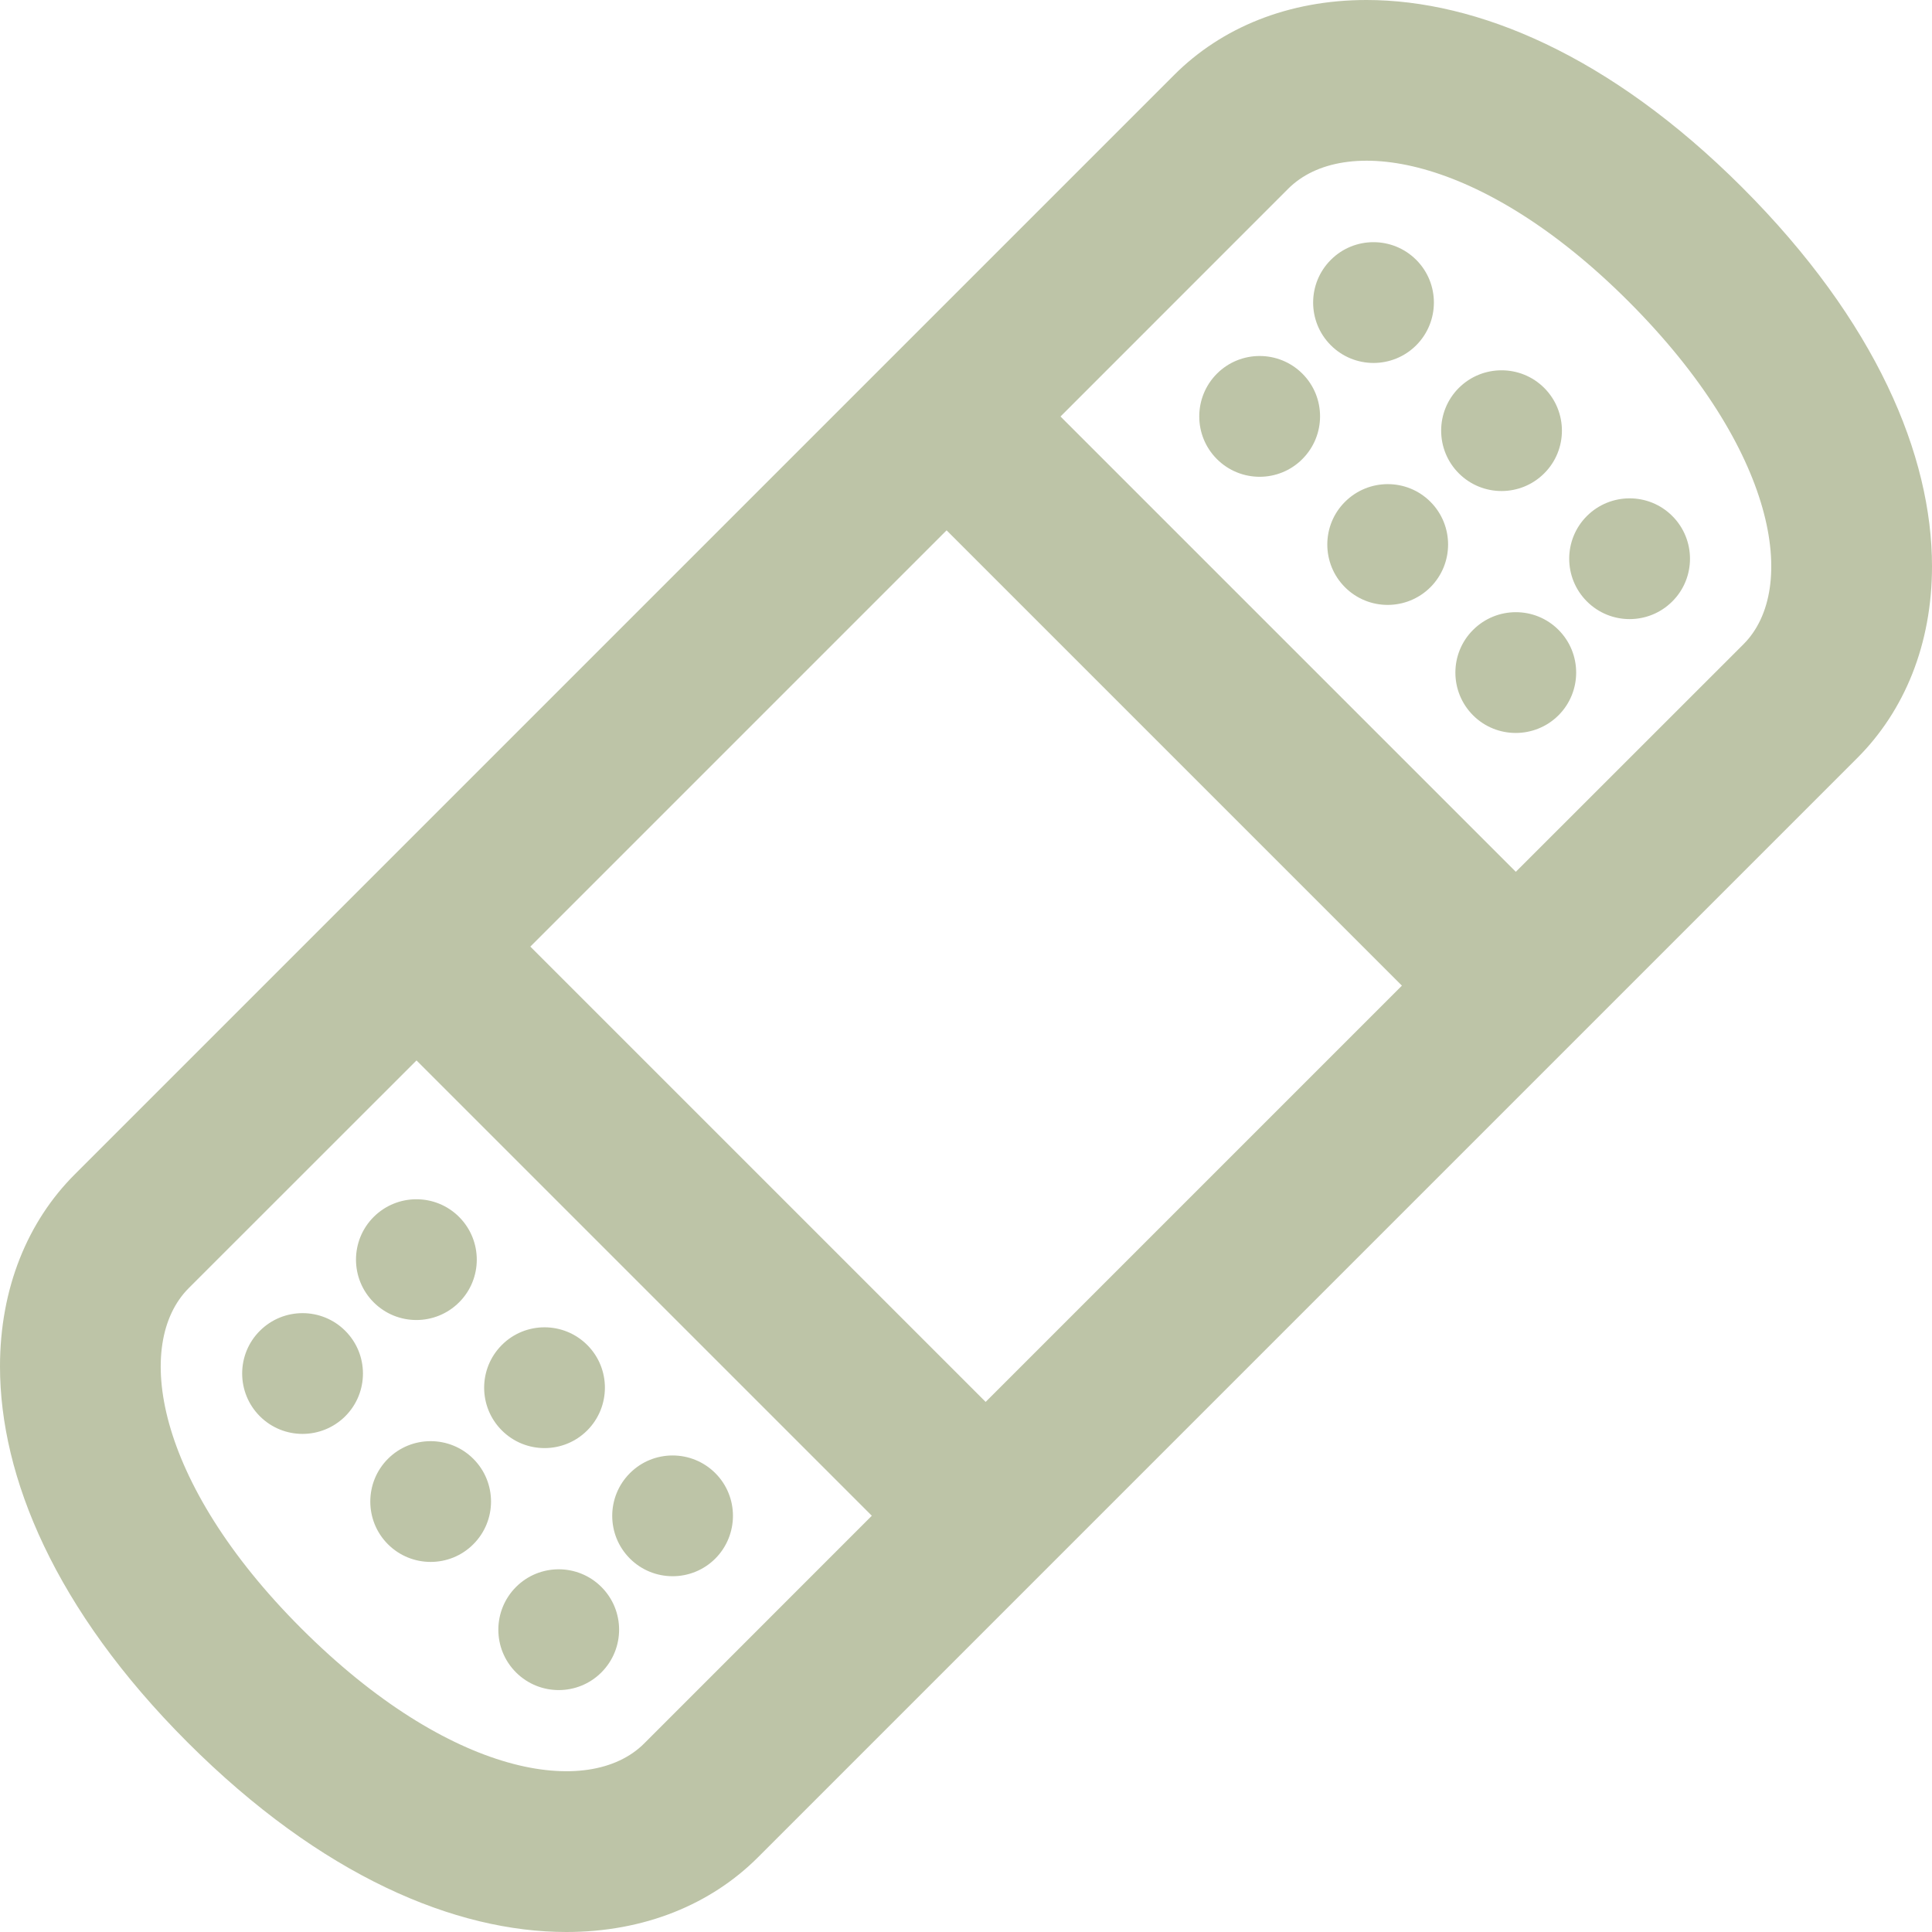 <svg xmlns="http://www.w3.org/2000/svg" width="24" height="24" fill="rgba(189, 196, 167, 1)" viewBox="0 0 24 24"><path d="M21.642 2.328c-1.646-1.645-3.297-2.328-4.667-2.328-.972 0-1.801.343-2.388.93l-13.657 13.657c-.587.586-.93 1.416-.93 2.388 0 1.37.683 3.021 2.328 4.667 1.669 1.668 3.332 2.358 4.707 2.358.97 0 1.796-.343 2.381-.928l13.656-13.656c.585-.585.928-1.411.928-2.381 0-1.375-.69-3.038-2.358-4.707zm-1.414 1.414c1.848 1.848 2.116 3.574 1.431 4.26l-2.829 2.828-5.656-5.656 2.828-2.829c.685-.686 2.399-.429 4.226 1.397zm-2.813 8.502l-5.171 5.171-5.656-5.656 5.171-5.171 5.656 5.656zm-13.673 7.984c-1.826-1.826-2.083-3.541-1.397-4.227l2.829-2.828 5.656 5.656-2.828 2.829c-.686.686-2.412.417-4.26-1.43zm1.961-4.05c-.293.293-.768.293-1.061 0s-.293-.768 0-1.061c.293-.292.768-.293 1.061 0s.293.769 0 1.061zm3.183 2.122c-.293-.293-.769-.293-1.061 0-.293.293-.293.768 0 1.061.292.292.768.293 1.061 0 .292-.294.292-.769 0-1.061zm-1.591-1.592c-.293-.293-.769-.293-1.061 0-.293.293-.293.768 0 1.061s.768.293 1.061 0c.292-.293.293-.768 0-1.061zm-3.006.885c-.293.292-.768.293-1.061 0s-.293-.769 0-1.061c.293-.293.768-.293 1.061 0s.293.768 0 1.061zm3.182 2.121c-.293-.293-.768-.293-1.061 0-.292.293-.293.768 0 1.061s.769.293 1.061 0c.293-.294.293-.768 0-1.061zm-1.591-1.592c-.292-.292-.768-.293-1.061 0-.292.293-.292.769 0 1.061.293.293.769.293 1.061 0 .293-.293.293-.768 0-1.061zm11.713-13.833c-.293.293-.768.293-1.061 0s-.293-.768 0-1.061c.292-.293.768-.293 1.061 0s.292.768 0 1.061zm3.181 2.121c-.293-.293-.768-.292-1.061 0-.293.293-.293.768 0 1.061s.768.293 1.061 0c.293-.292.293-.768 0-1.061zm-1.591-1.591c-.292-.292-.768-.292-1.061 0-.293.293-.292.769 0 1.061.293.293.768.293 1.061 0 .293-.292.293-.768 0-1.061zm-3.005.884c-.292.293-.768.293-1.061 0s-.292-.768 0-1.061c.293-.293.769-.293 1.062 0s.292.768-.001 1.061zm3.182 2.121c-.293-.293-.768-.292-1.061.001-.293.292-.293.768 0 1.061.292.292.768.292 1.061 0 .293-.293.293-.769 0-1.062zm-1.591-1.591c-.292-.292-.768-.292-1.061.001-.293.292-.293.768 0 1.061s.768.292 1.061 0c.293-.293.293-.769 0-1.062z"/></svg>